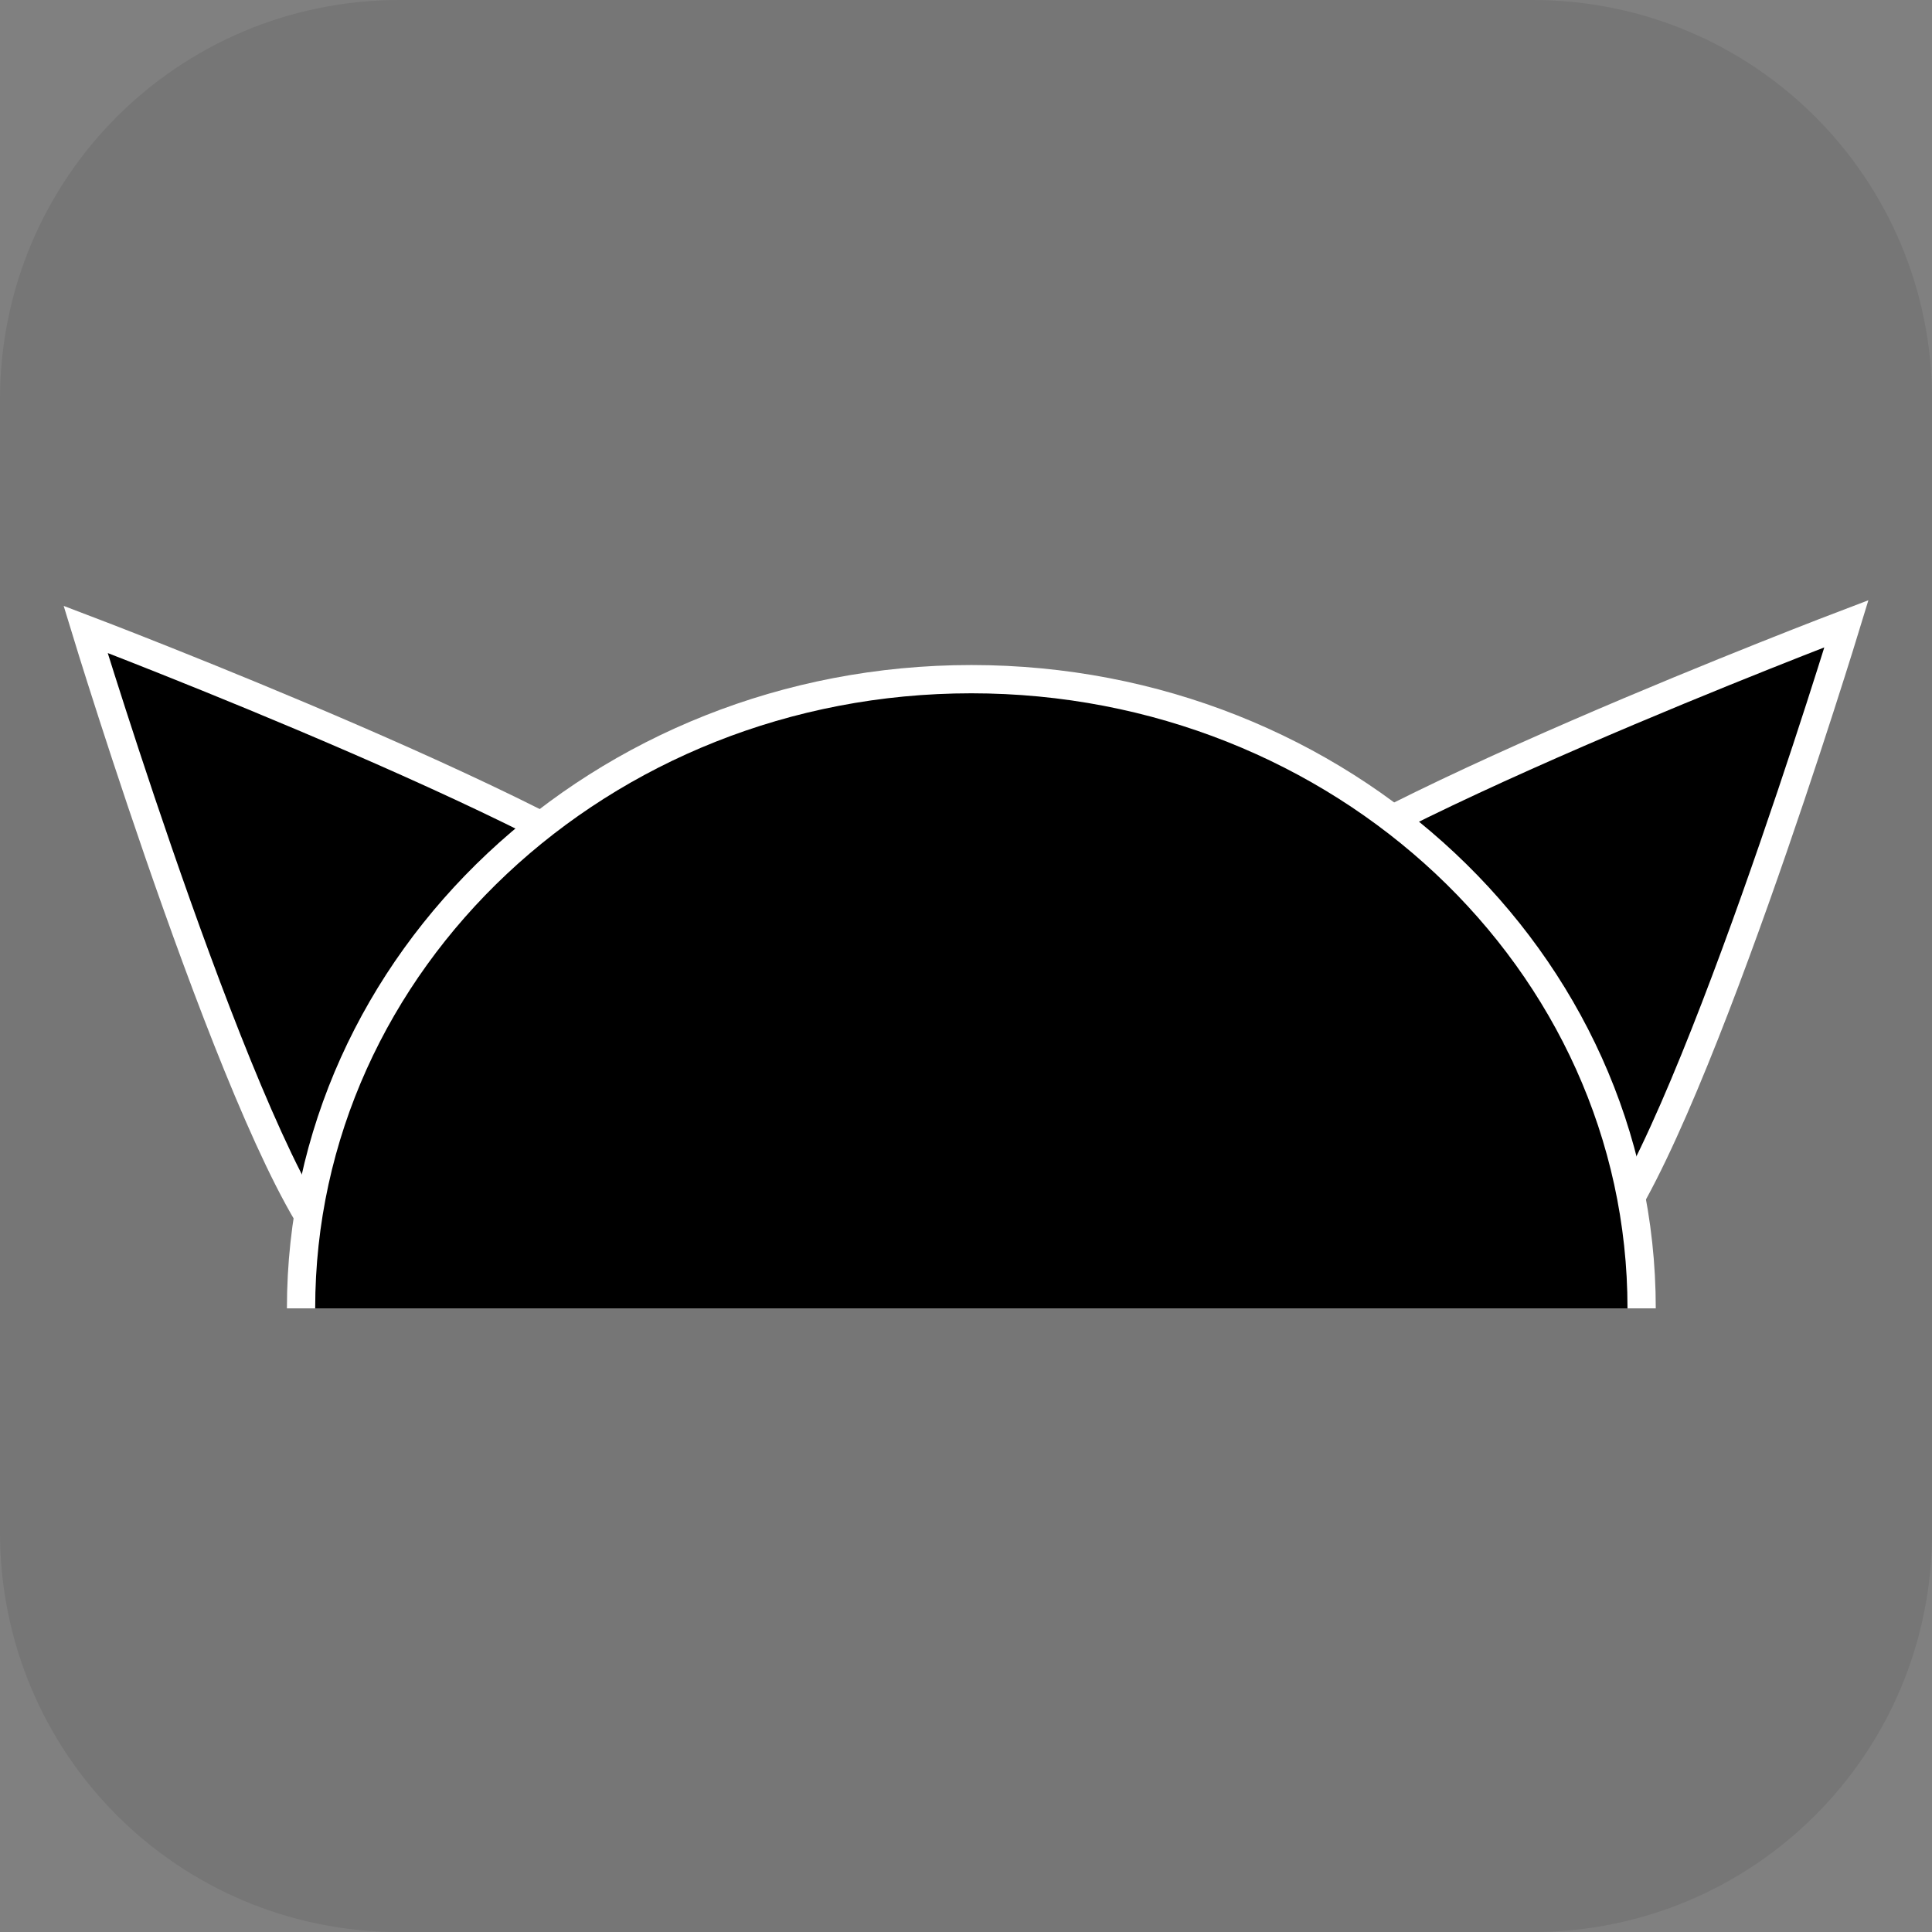 <svg version="1.1" xmlns="http://www.w3.org/2000/svg" xmlns:xlink="http://www.w3.org/1999/xlink" width="34.173" height="34.173" viewBox="0,0,34.173,34.173"><rect x="0" y="0" width="34.173" height="34.173" fill="#808080" stroke="none"/><g transform="translate(-222.913,-162.913)"><g data-paper-data="{&quot;isPaintingLayer&quot;:true}" stroke-miterlimit="10" stroke-dasharray="" stroke-dashoffset="0" style="mix-blend-mode: normal"><path d="M229.983,162.913h20.034c3.917,0 7.07,3.153 7.07,7.07v20.034c0,3.917 -3.153,7.07 -7.07,7.07h-20.034c-3.917,0 -7.07,-3.153 -7.07,-7.07v-20.034c0,-3.917 3.153,-7.07 7.07,-7.07z" fill-opacity="0.097" fill="#191919" fill-rule="evenodd" stroke="none" stroke-width="4.439" stroke-linecap="round" stroke-linejoin="round"/><g fill="#000000" fill-rule="nonzero" stroke="#ffffff" stroke-width="0.5" stroke-linecap="butt" stroke-linejoin="miter"><path d="M244.89,179.07c1.545,-1.653 10.683,-5.125 10.683,-5.125c0,0 -2.849,9.351 -4.394,11.004c-0.564,0.603 -1.721,-1.233 -2.483,-1.065c-1.326,0.293 -2.356,2.148 -3.459,1.117c-1.737,-1.623 -1.892,-4.279 -0.347,-5.932z" data-paper-data="{&quot;index&quot;:null}"/><path d="M234.763,185.102c-1.001,0.936 -2.309,-1.565 -3.533,-1.72c-0.9,-0.114 -1.755,2.367 -2.409,1.667c-1.545,-1.653 -4.394,-11.004 -4.394,-11.004c0,0 9.138,3.472 10.683,5.125c1.545,1.653 1.389,4.308 -0.347,5.932z" data-paper-data="{&quot;index&quot;:null}"/><path d="M228.238,186.055c0,-6.147 5.308,-11.129 11.856,-11.129c6.548,0 11.856,4.983 11.856,11.129"/></g></g></g></svg>